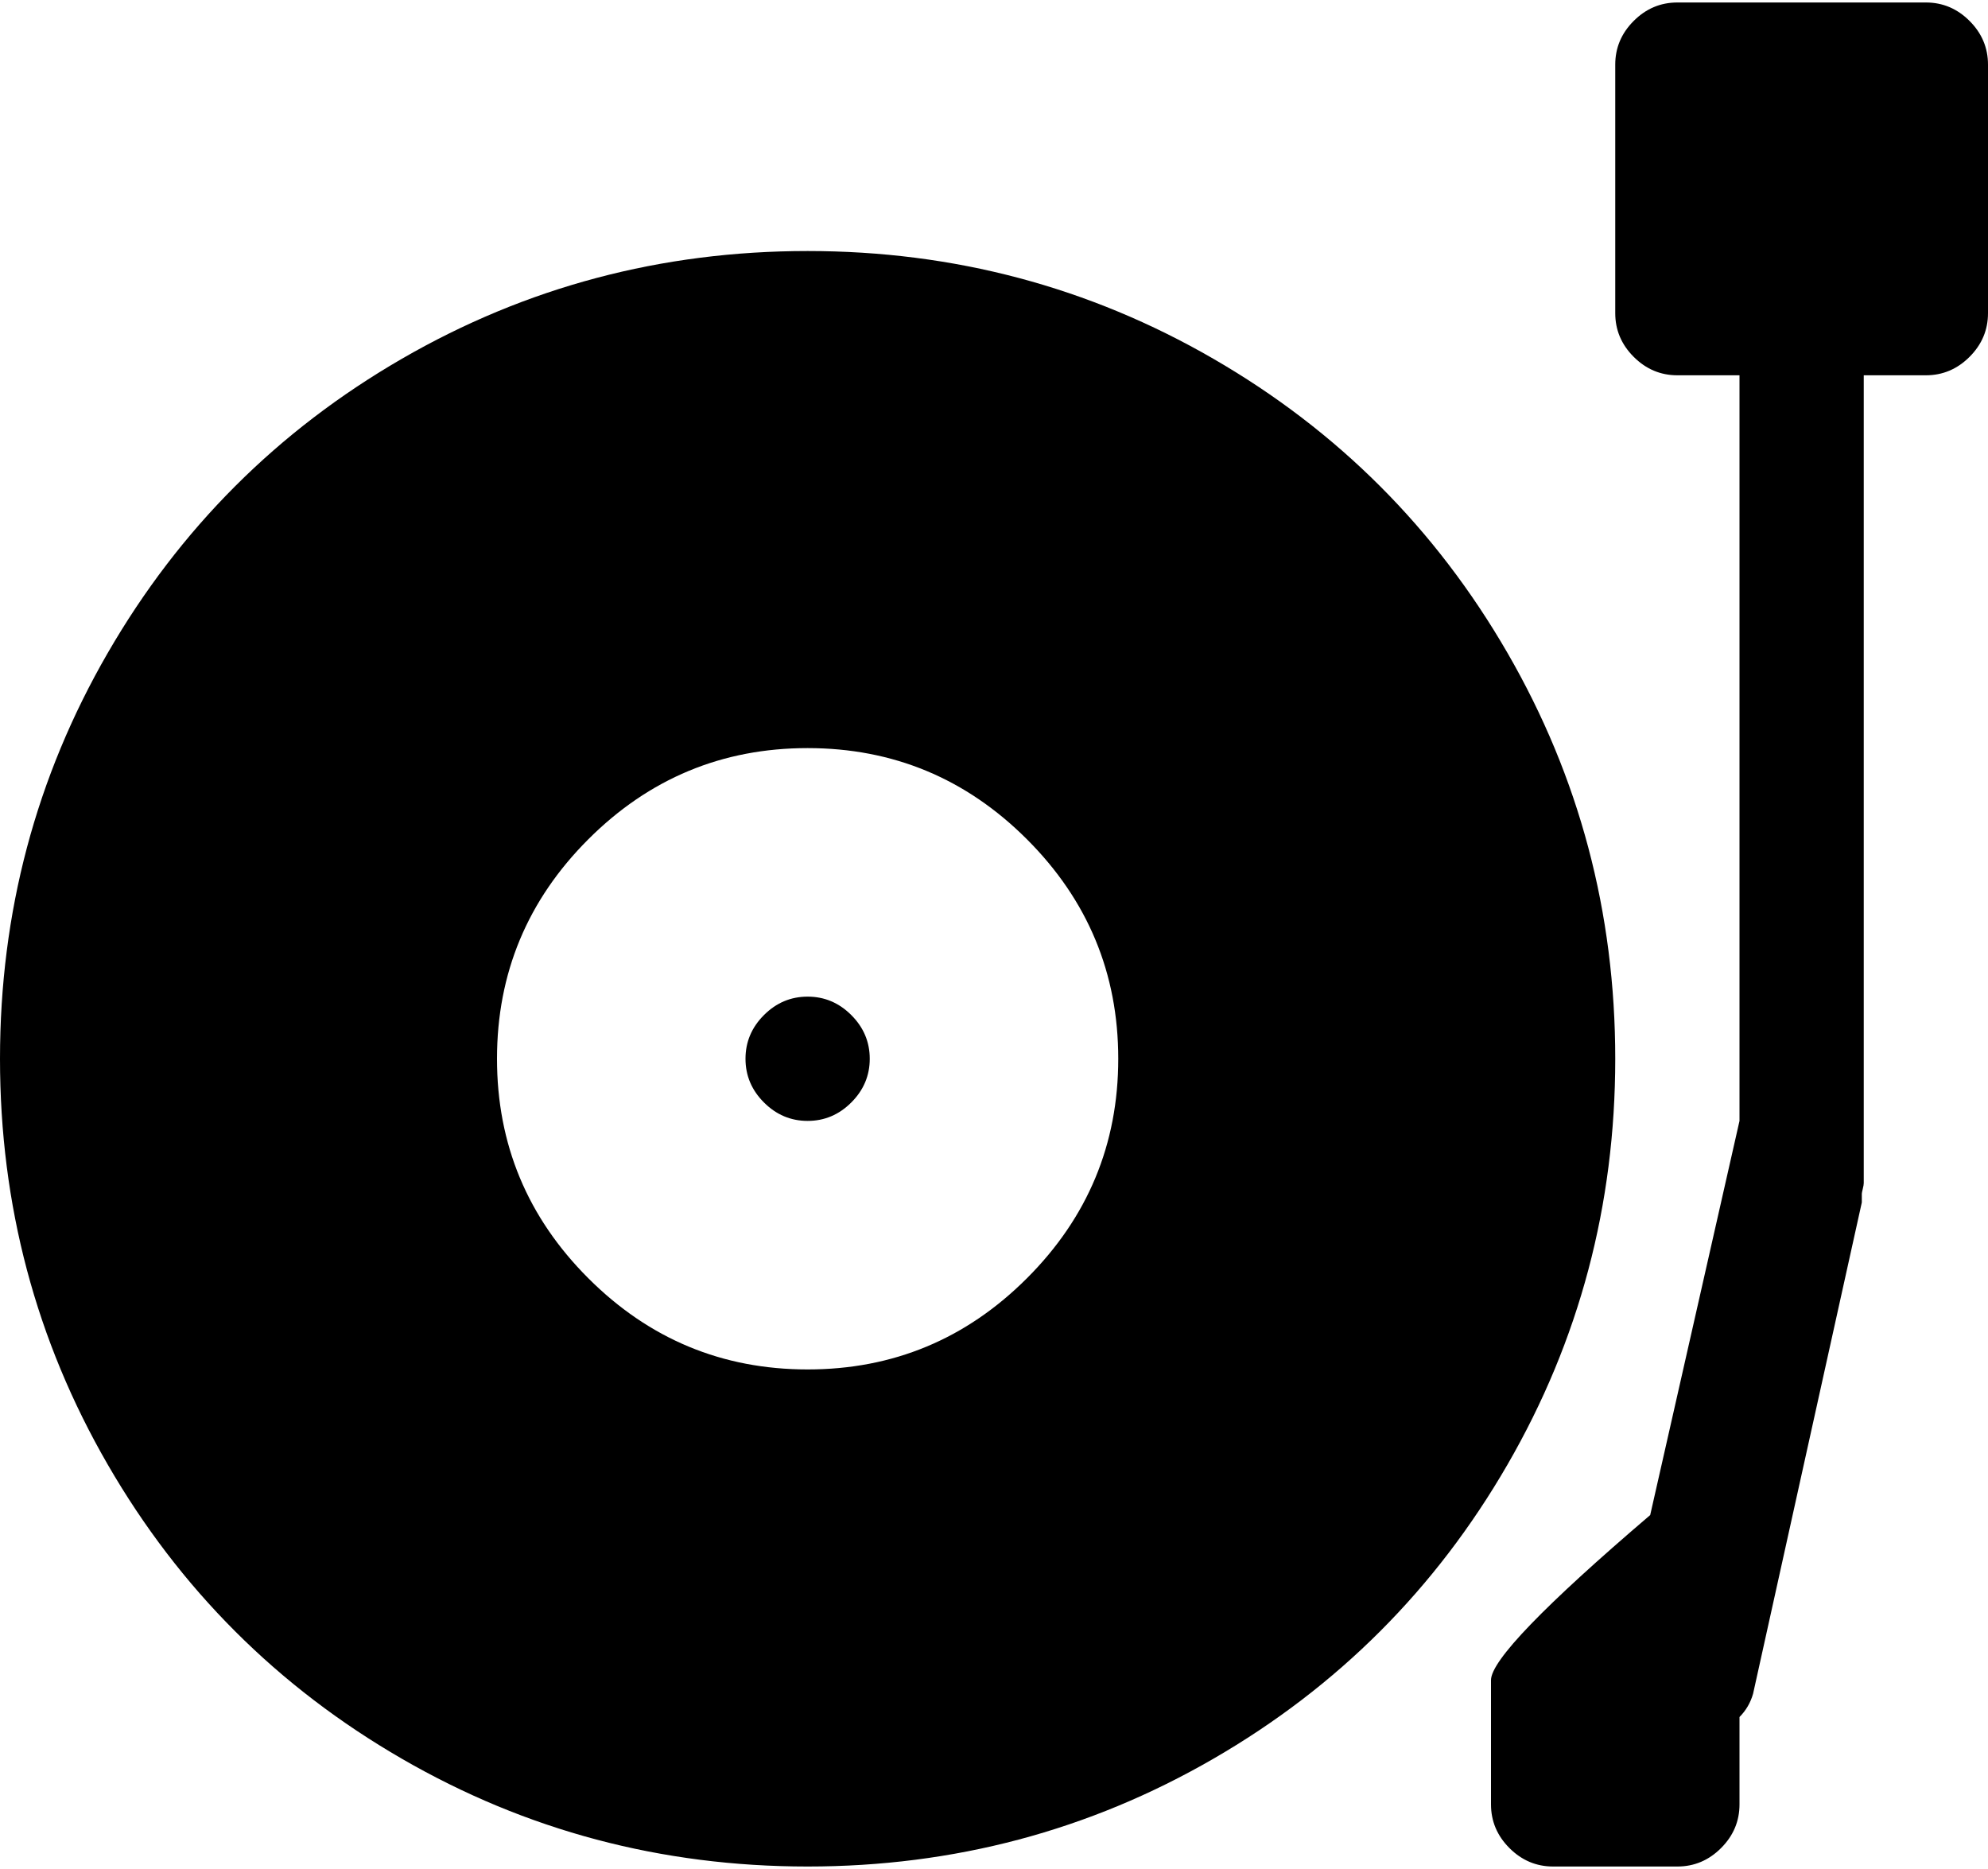 <svg xmlns="http://www.w3.org/2000/svg" width="3em" height="2.82em" viewBox="0 0 1024 960"><path fill="currentColor" d="M992 192h-32v416q0 1-.5 3t-.5 2.5v4.5l-56 253q-2 7-7 12v45q0 13-9.5 22.5T864 960h-64q-13 0-22.5-9.5T768 928v-64q0-15 82-85l46-203V192h-32q-13 0-22.5-9.5T832 160V32q0-13 9.5-22.5T864 0h128q13 0 22.5 9.5T1024 32v128q0 13-9.5 22.5T992 192M416 960q-113 0-209-55.5T55.5 753T0 544t55.5-209T207 183.5T416 128t209 55.5T776.5 335T832 544t-55.5 209T625 904.5T416 960m0-576q-66 0-113 47t-47 113t47 113t113 47t113-47t47-113t-47-113t-113-47m0 192q-13 0-22.5-9.5T384 544t9.5-22.5T416 512t22.5 9.5T448 544t-9.5 22.5T416 576"/></svg>